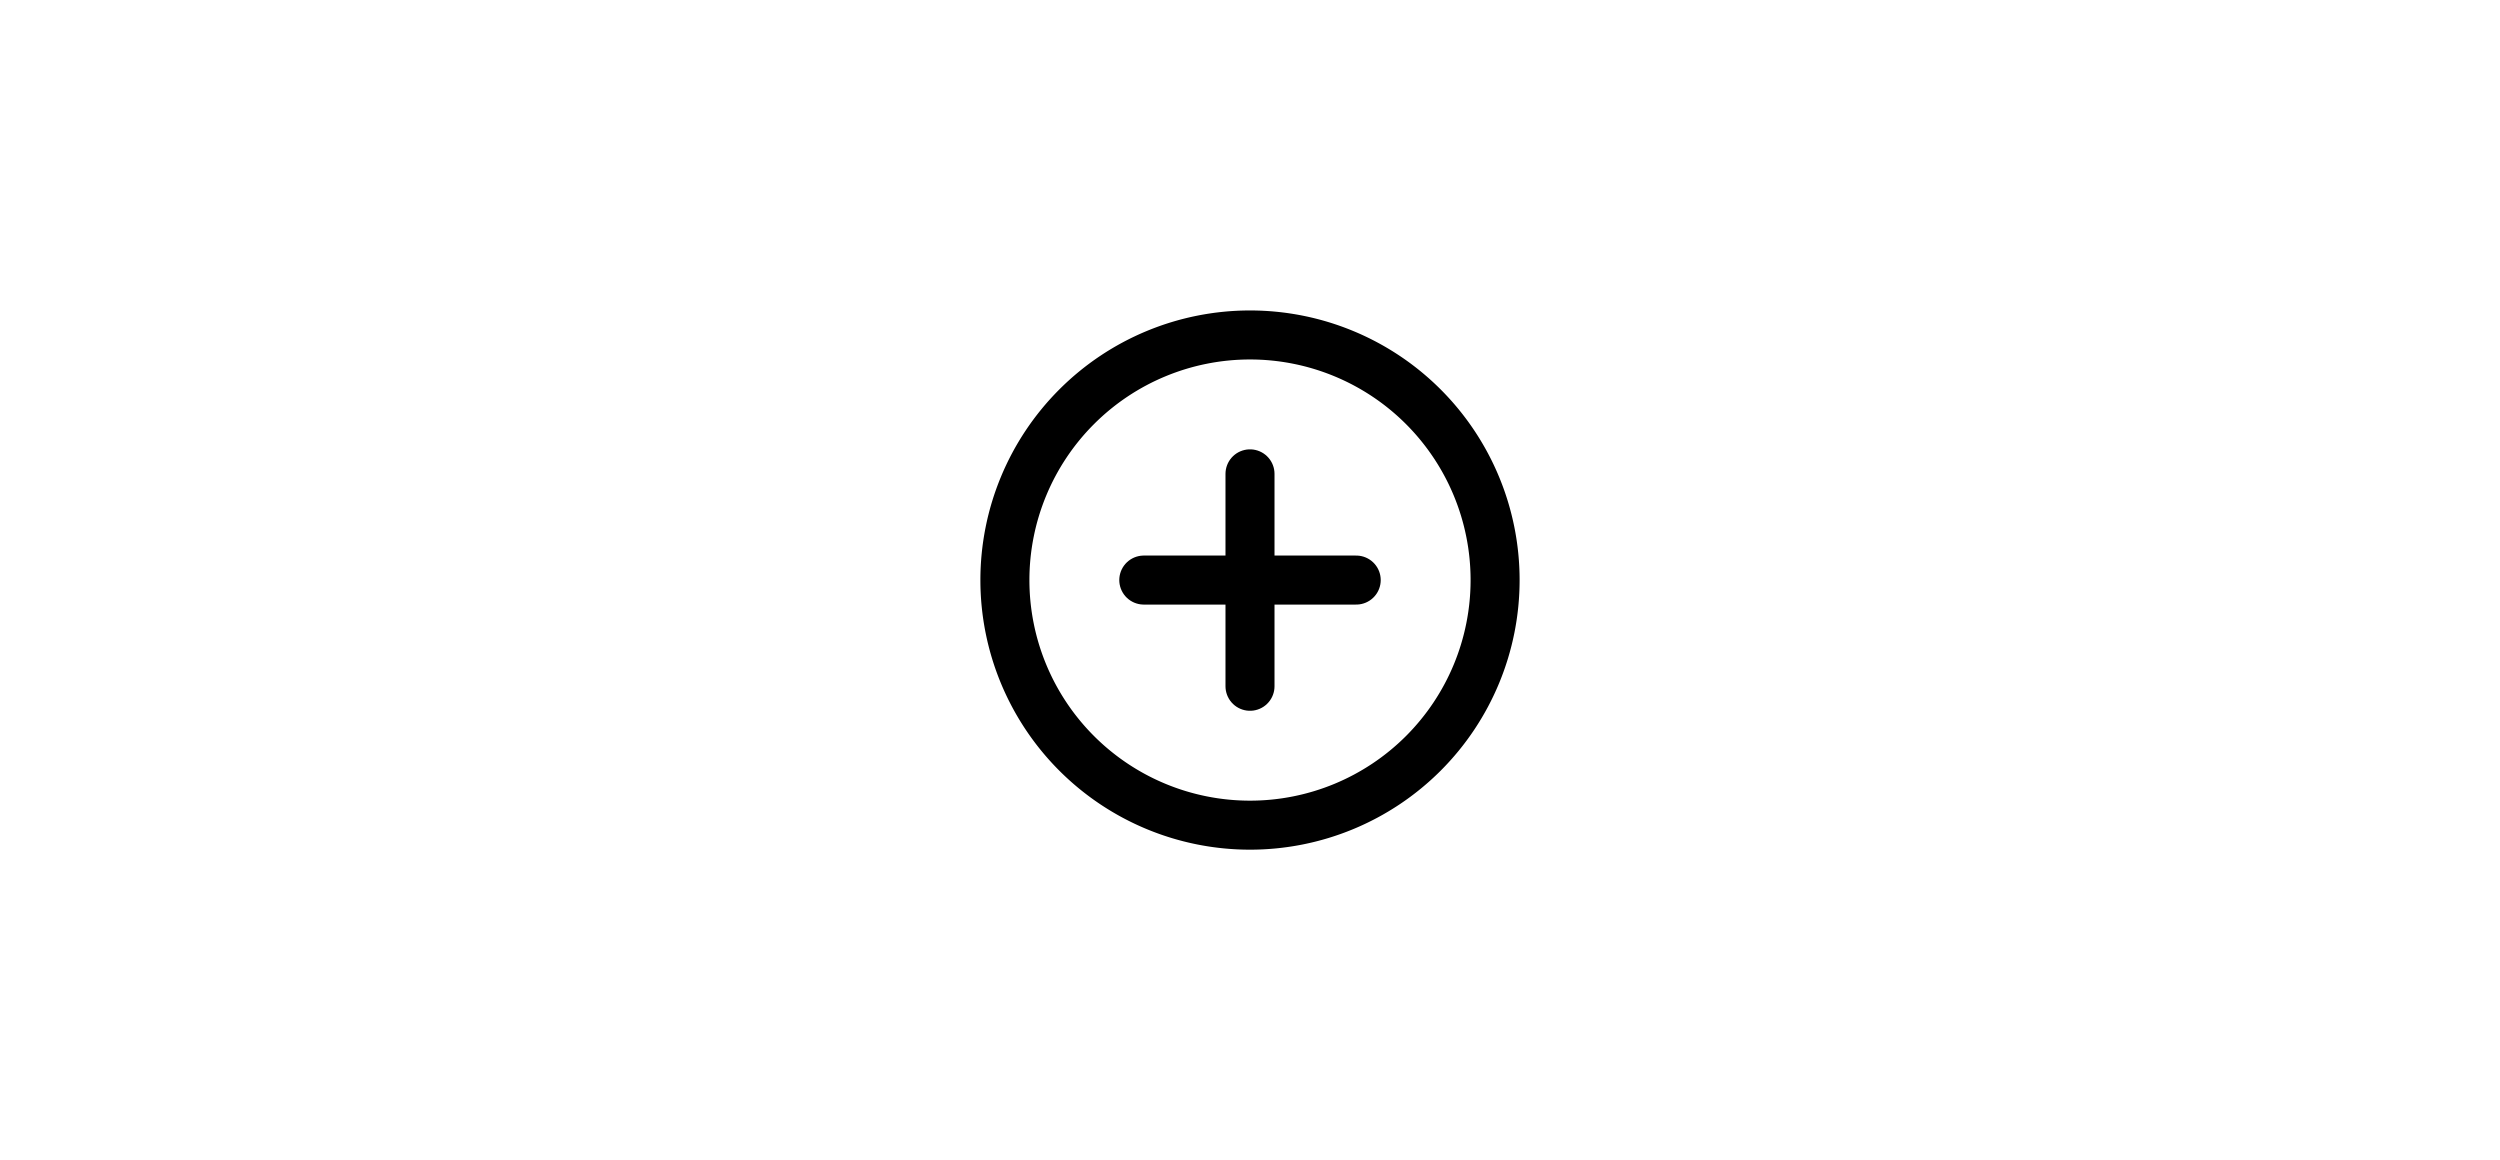 <svg viewBox="0 0 1530 710" xmlns="http://www.w3.org/2000/svg" width="765px" height="355px">
  <g fill="none" stroke="#000" stroke-width="30" stroke-linecap="round">
    <path d="M765 205a150 150 0 0 0 0 300a150 150 0 0 0 0 -300z" />
    <line x1="765" y1="290" x2="765" y2="420" />
    <line x1="700" y1="355" x2="830" y2="355" />
  </g>
</svg>